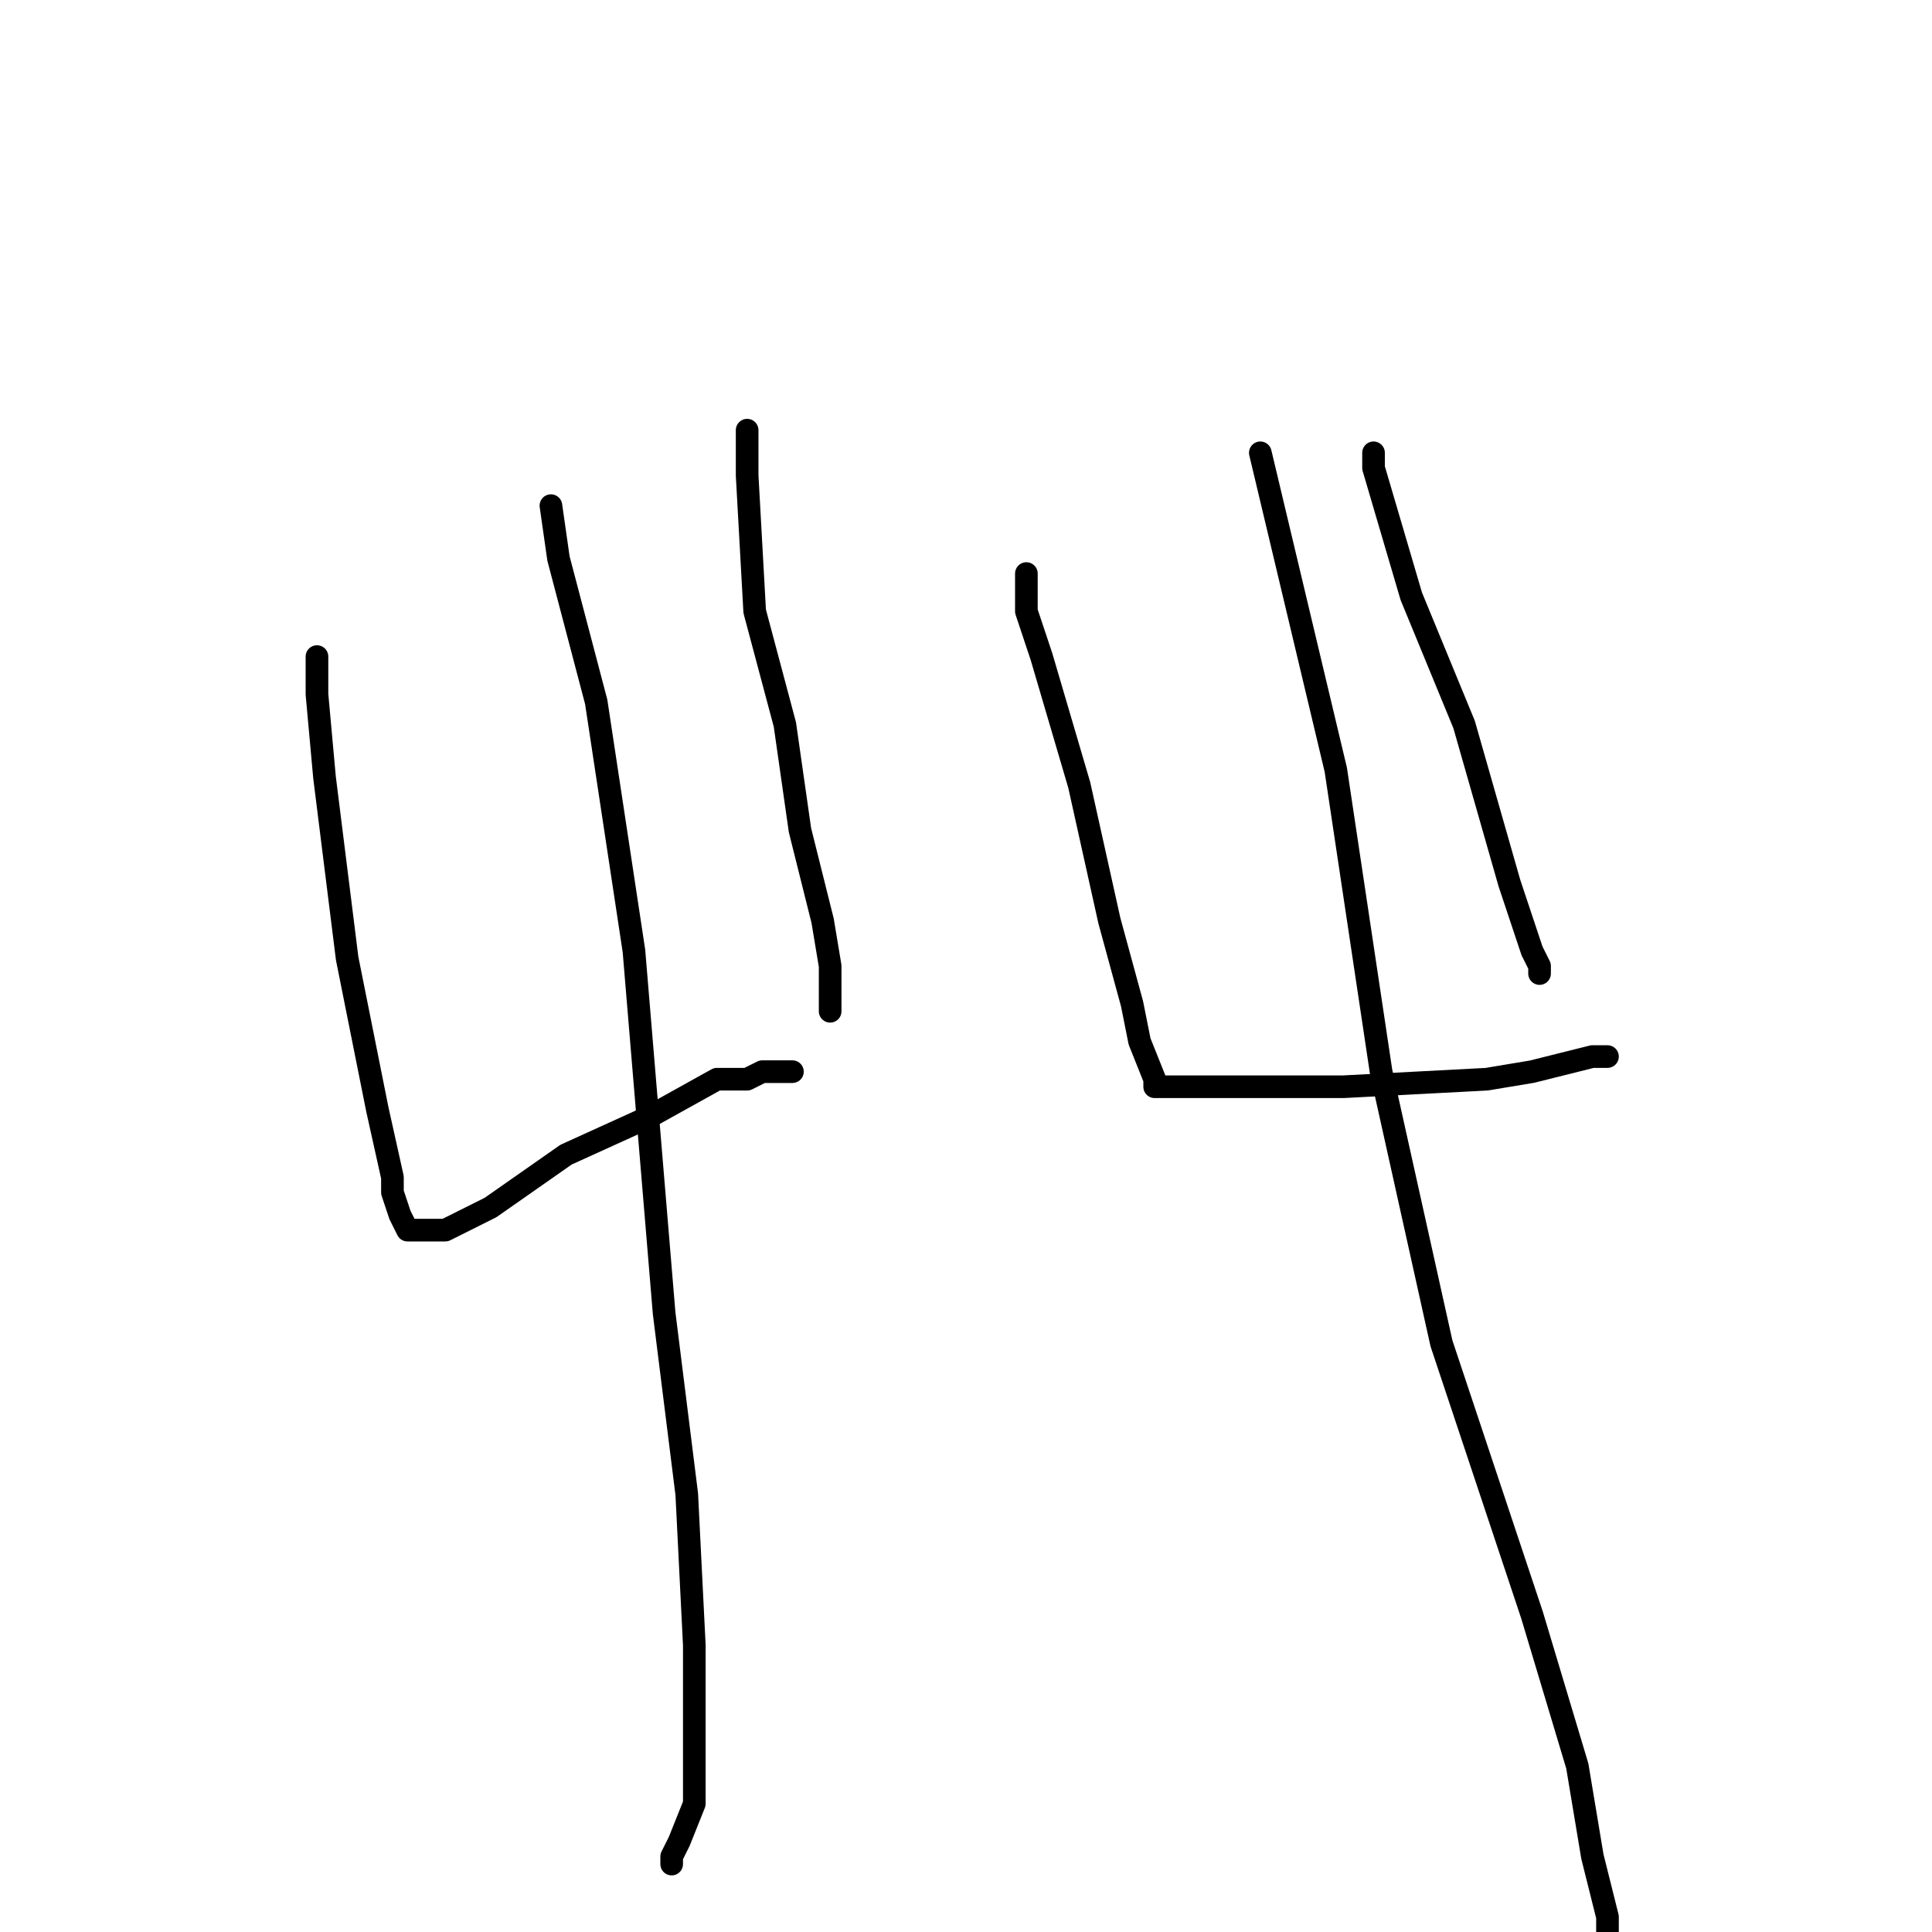 <?xml version="1.0" standalone="no"?>
    <svg width="256" height="256" xmlns="http://www.w3.org/2000/svg" version="1.1">
    <polyline stroke="black" stroke-width="3" stroke-linecap="round" fill="transparent" stroke-linejoin="round" points="42 87 42 92 43 103 46 127 50 147 52 156 52 158 53 161 54 163 59 163 65 160 75 153 86 148 95 143 99 143 101 142 103 142 104 142 105 142 105 142 " />
        <polyline stroke="black" stroke-width="3" stroke-linecap="round" fill="transparent" stroke-linejoin="round" points="99 57 99 63 100 81 104 96 106 110 109 122 110 128 110 132 110 134 110 134 " />
        <polyline stroke="black" stroke-width="3" stroke-linecap="round" fill="transparent" stroke-linejoin="round" points="73 67 74 74 79 93 84 126 88 174 91 198 92 218 92 239 90 244 89 246 89 247 89 247 " />
        <polyline stroke="black" stroke-width="3" stroke-linecap="round" fill="transparent" stroke-linejoin="round" points="136 77 136 76 136 77 136 81 138 87 143 104 147 122 150 133 151 138 153 143 153 144 154 144 155 144 156 144 162 144 178 144 197 143 203 142 207 141 211 140 213 140 213 140 " />
        <polyline stroke="black" stroke-width="3" stroke-linecap="round" fill="transparent" stroke-linejoin="round" points="182 60 182 61 182 62 187 79 194 96 200 117 203 126 204 128 204 129 204 129 " />
        <polyline stroke="black" stroke-width="3" stroke-linecap="round" fill="transparent" stroke-linejoin="round" points="167 60 177 102 183 142 191 178 203 214 209 234 211 246 213 254 213 256 213 257 213 257 " />
        </svg>